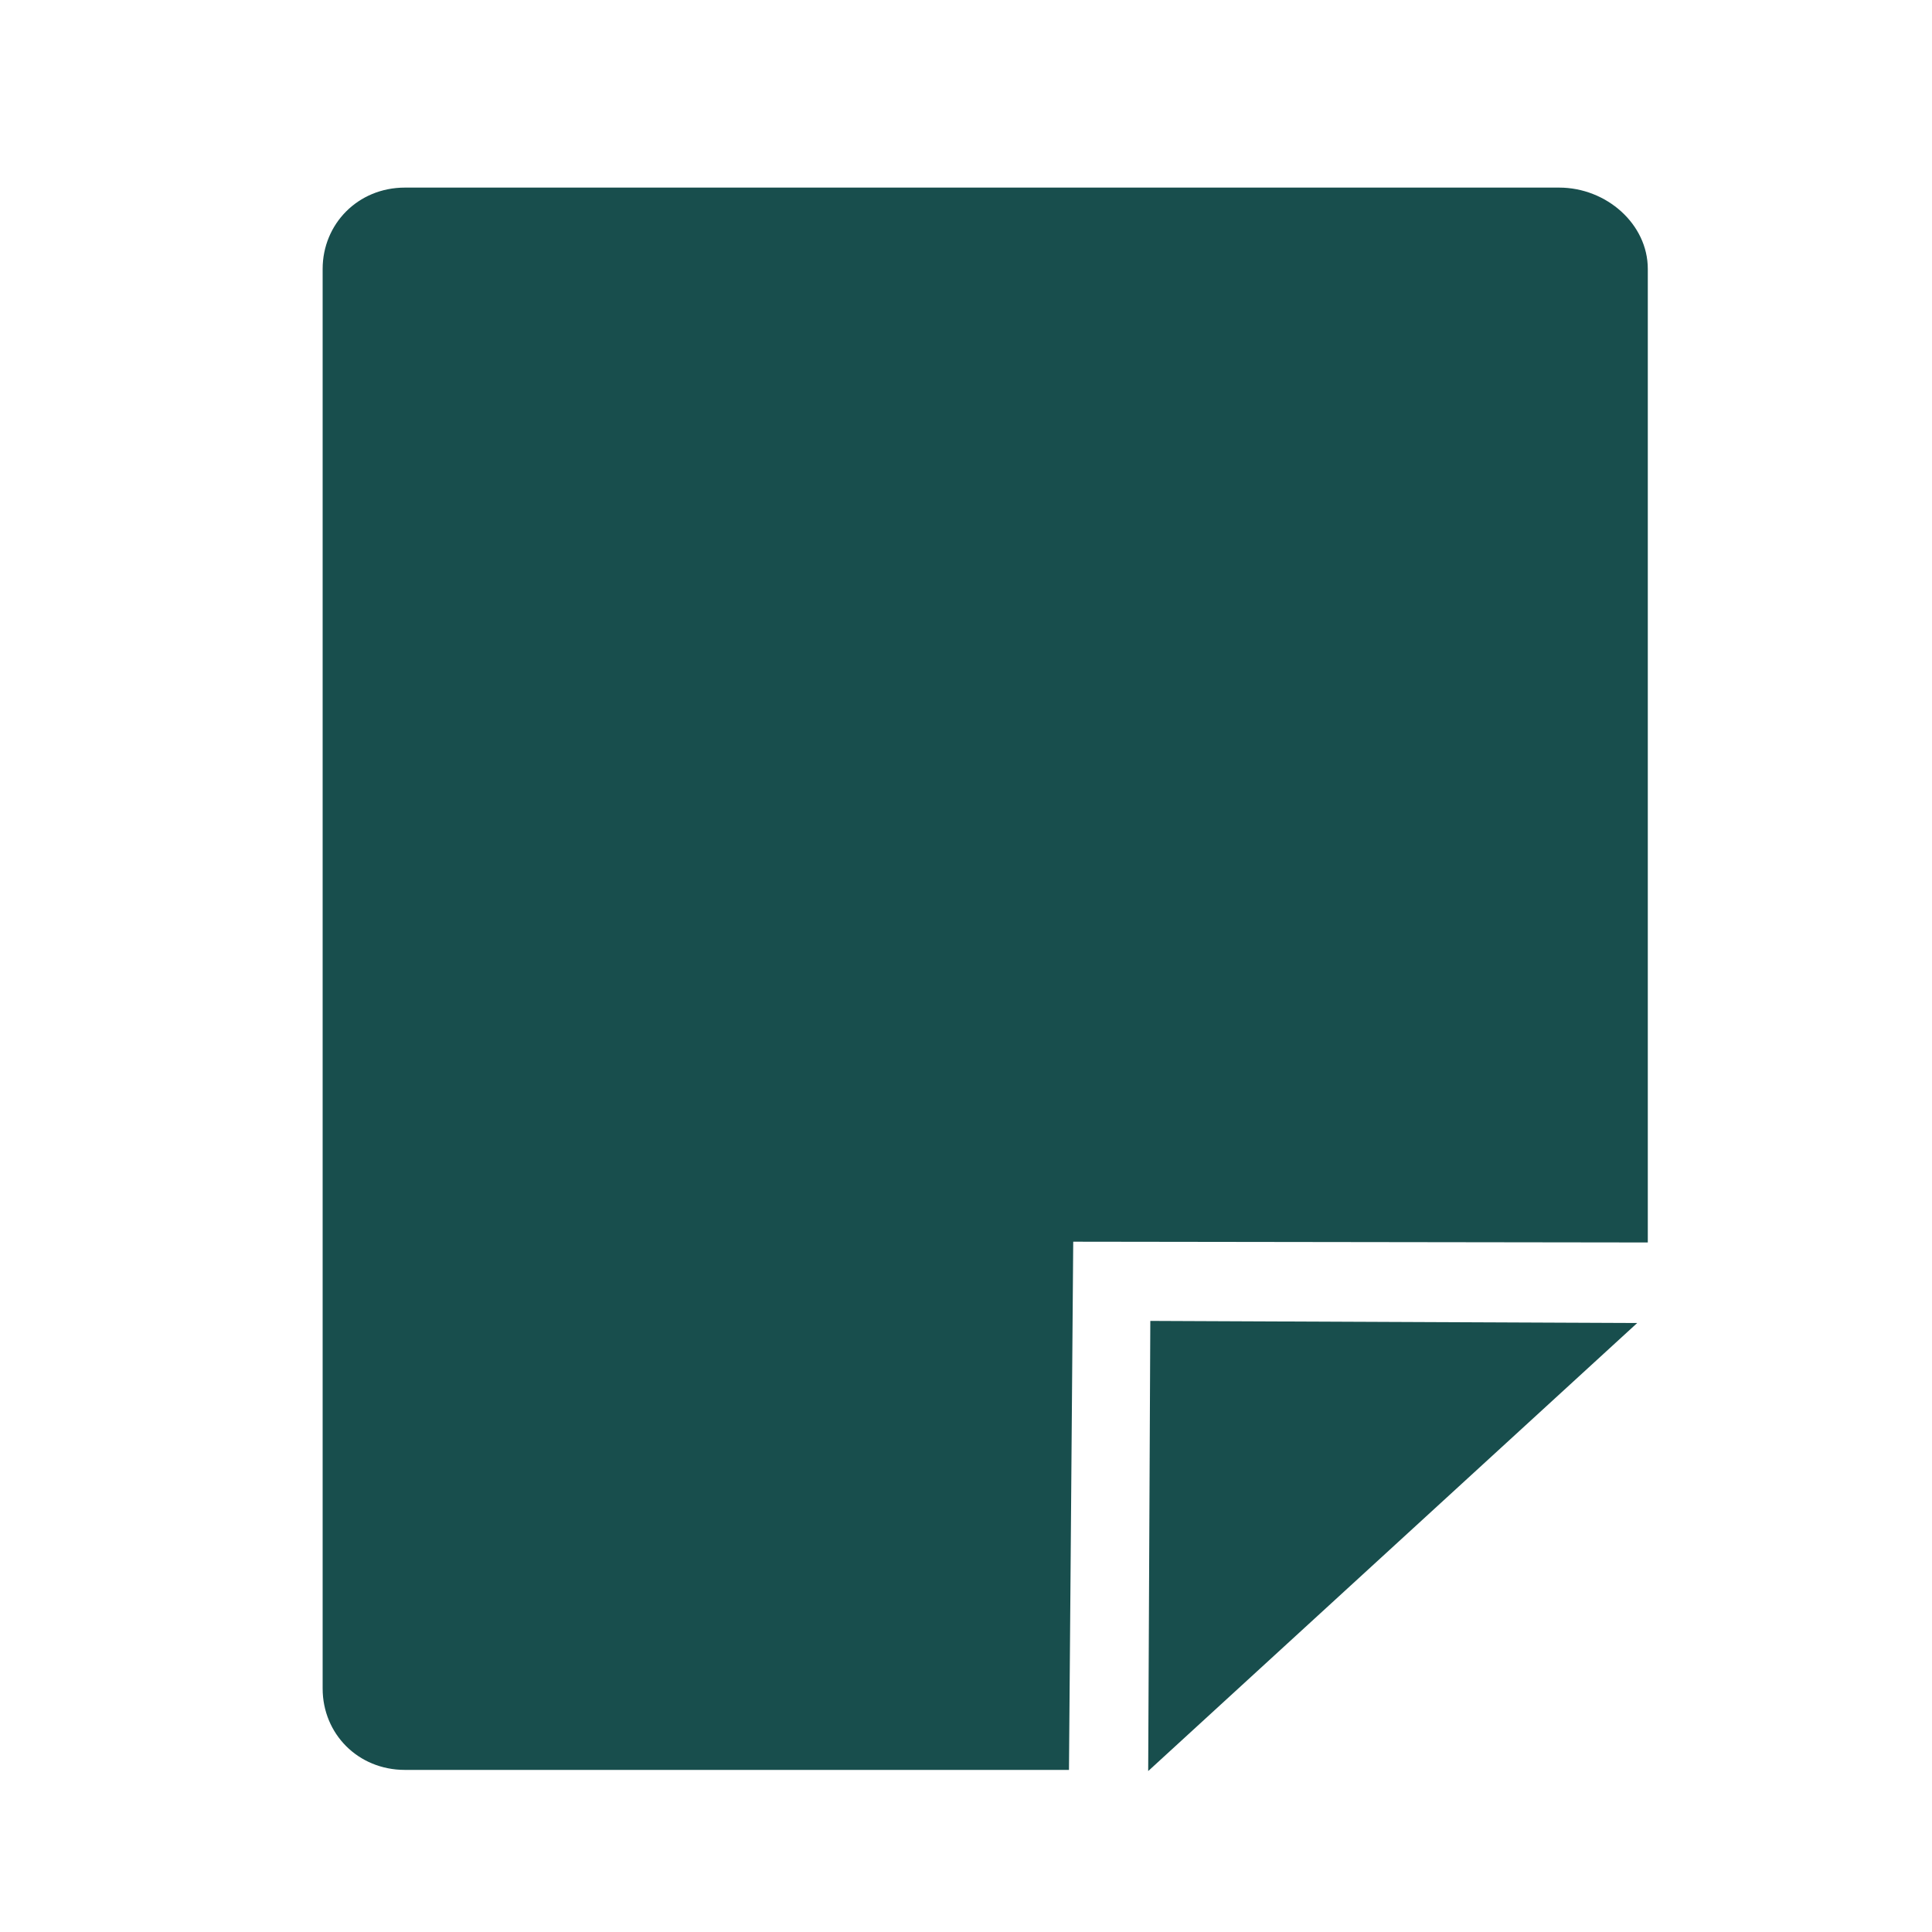 <?xml version="1.0" encoding="utf-8"?>
<!-- Generator: Adobe Illustrator 19.0.0, SVG Export Plug-In . SVG Version: 6.00 Build 0)  -->
<svg version="1.1" id="Layer_1" xmlns="http://www.w3.org/2000/svg" xmlns:xlink="http://www.w3.org/1999/xlink" x="0px" y="0px"
	 viewBox="0 0 1000 1000" style="enable-background:new 0 0 1000 1000;" xml:space="preserve">
<style type="text/css">
	.st0{fill:#184E4D;}
	.st1{fill:none;stroke:#144E4D;stroke-width:36;stroke-linecap:round;stroke-miterlimit:10;}
</style>
<g id="blank-sheet_1_">
	<path id="XMLID_49_" class="st0" d="M555.5,642.7l297.4,0.4V139.2c0-23.2-21.4-42.1-45.9-42.1H209.6c-24.4,0-42.6,18.9-42.6,42.1
		V874c0,23.3,18.2,42.1,42.6,42.1h343.7L555.5,642.7z"/>
	<polygon id="XMLID_48_" class="st0" points="595.4,683.7 594.3,916.7 847.4,684.8 	"/>
</g>
<path id="XMLID_2_" class="st1" d="M373-223.4"/>
</svg>
